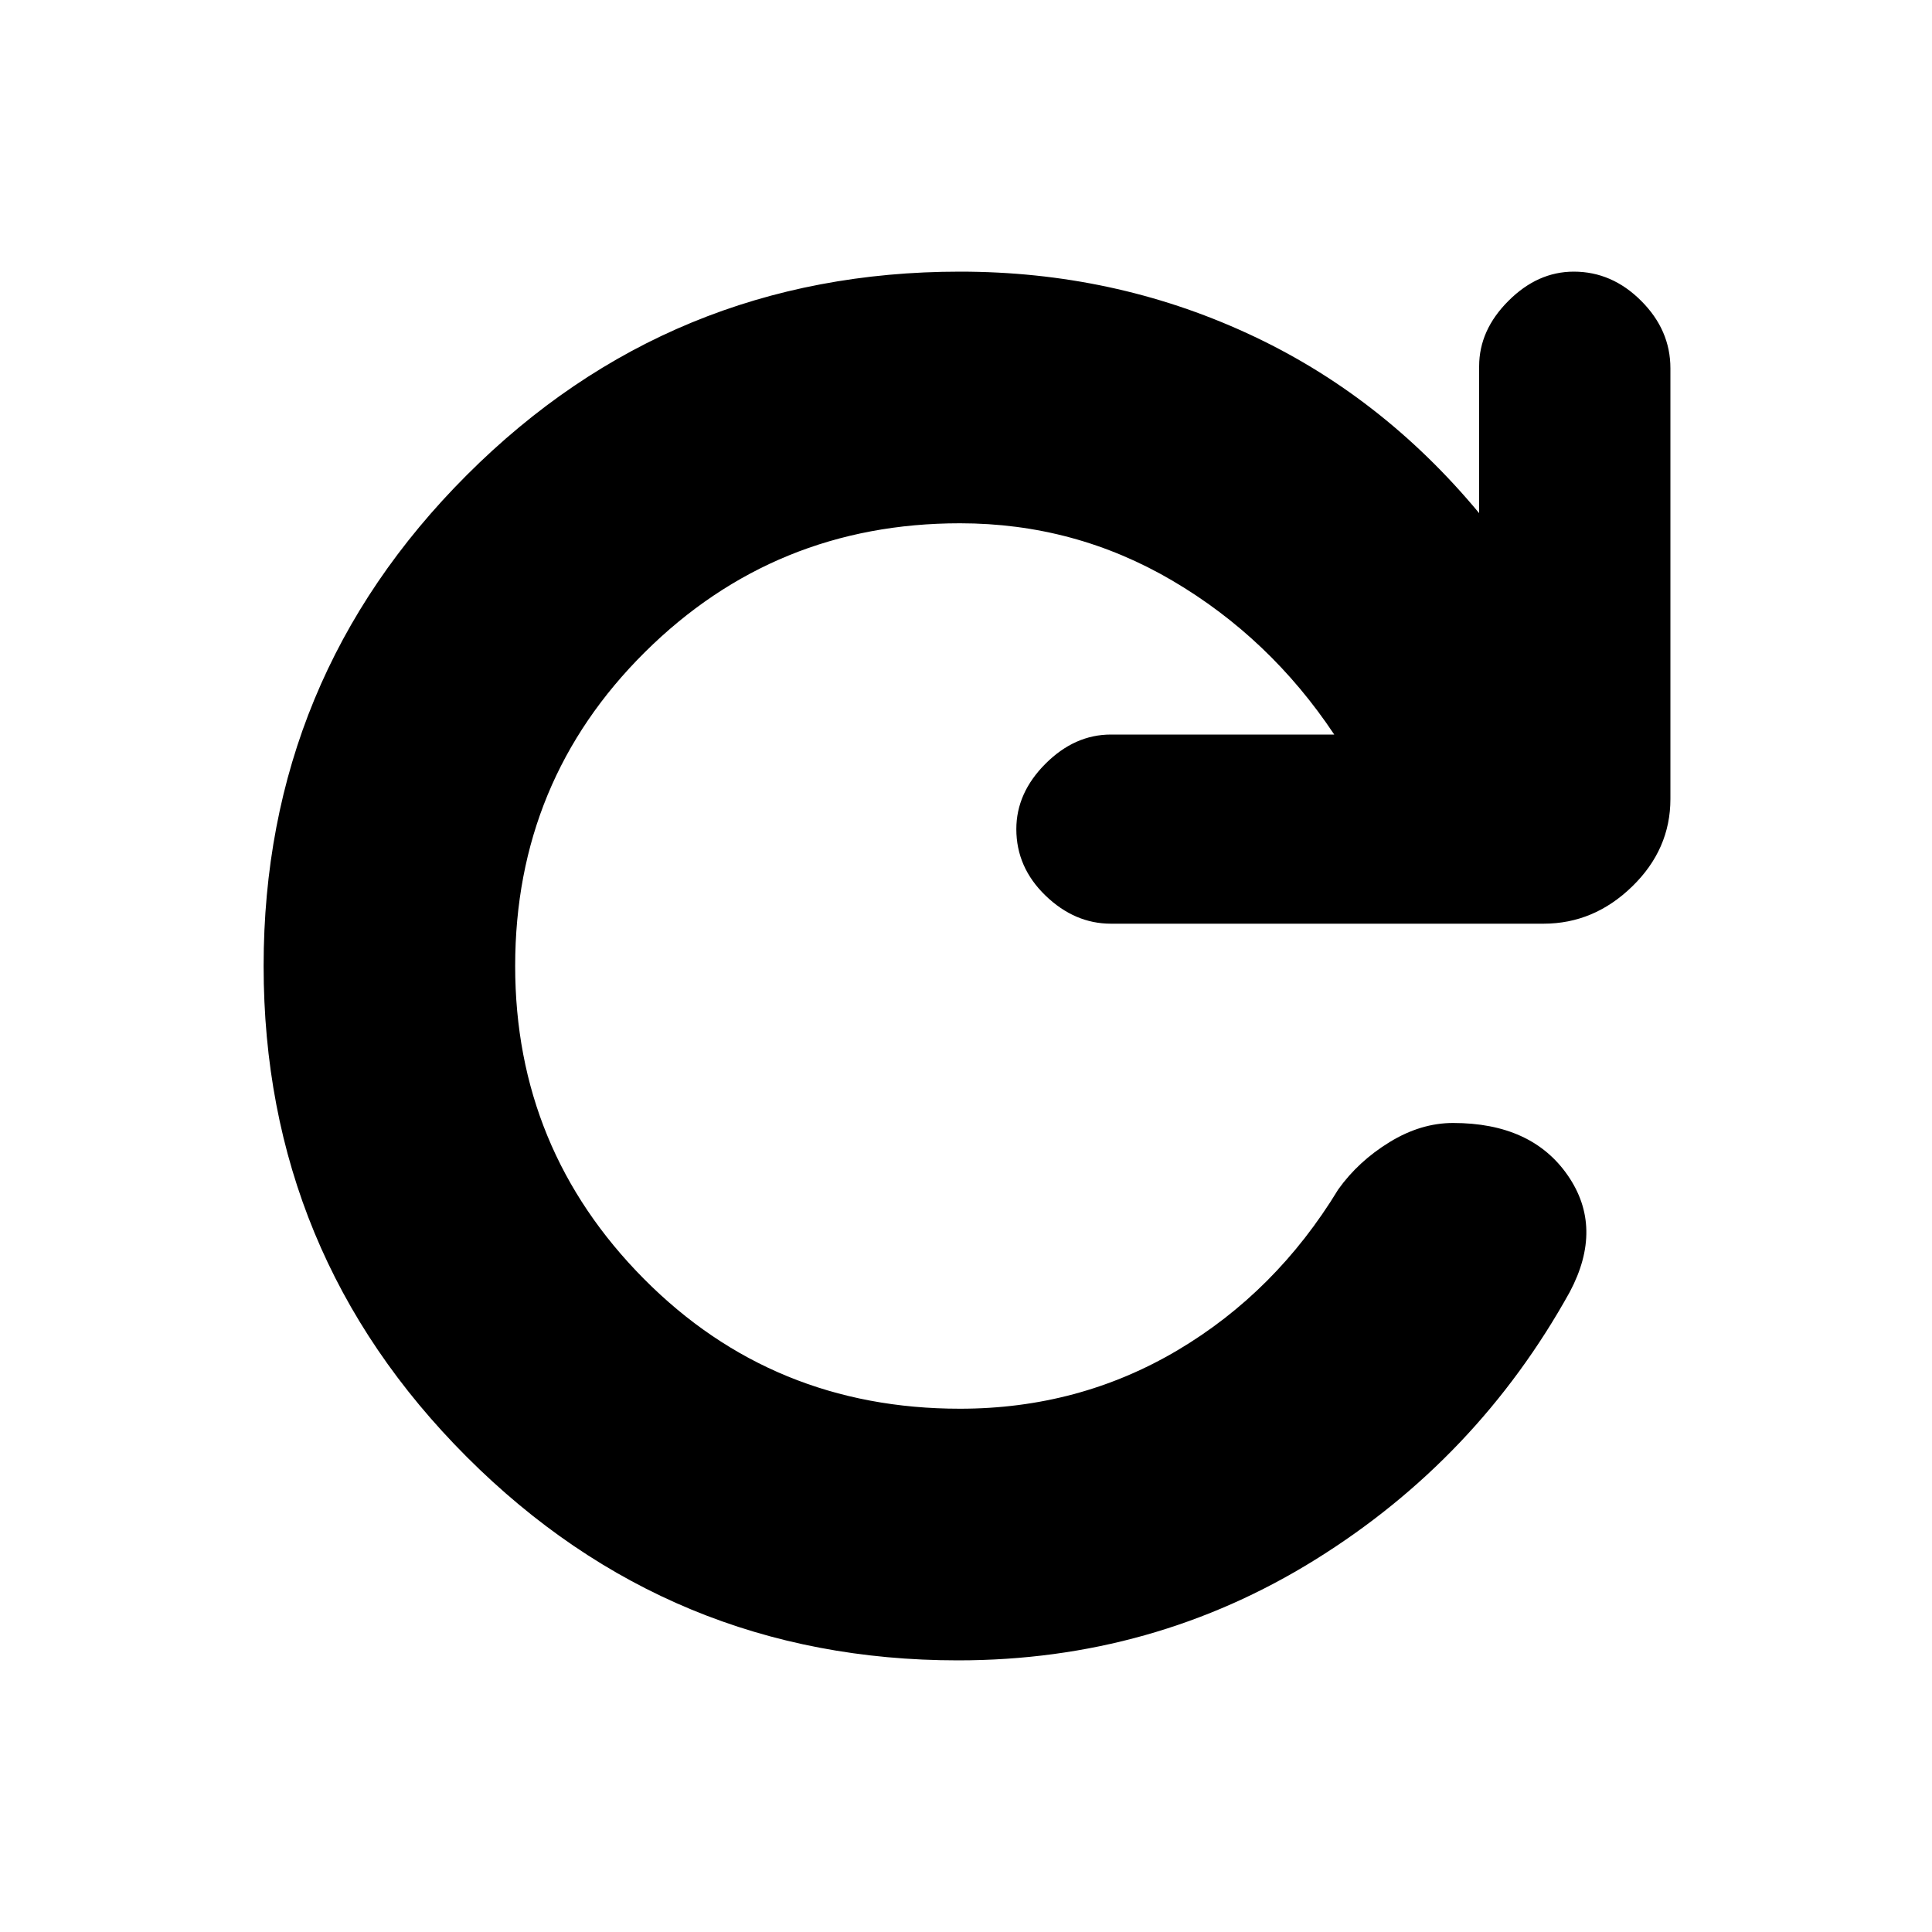 <svg xmlns="http://www.w3.org/2000/svg" height="20" width="20"><path d="M9.917 17.188q-2.979 0-5.084-2.105Q2.729 12.979 2.729 10t2.104-5.083q2.105-2.105 5.105-2.105 1.583 0 2.968.636 1.386.635 2.406 1.864v-1.52q0-.375.303-.677.302-.303.677-.303.396 0 .698.303.302.302.302.697v4.459q0 .521-.396.906t-.917.385H11.5q-.375 0-.677-.291-.302-.292-.302-.688 0-.375.302-.677.302-.302.677-.302h2.312q-.666-1-1.677-1.594-1.01-.593-2.197-.593-1.917 0-3.261 1.333T5.333 10q0 1.896 1.334 3.24Q8 14.583 9.938 14.583q1.229 0 2.25-.604 1.02-.604 1.666-1.667.208-.291.531-.489.323-.198.657-.198.812 0 1.187.542.375.541.021 1.208-.958 1.729-2.635 2.771-1.677 1.042-3.698 1.042Z"/></svg>